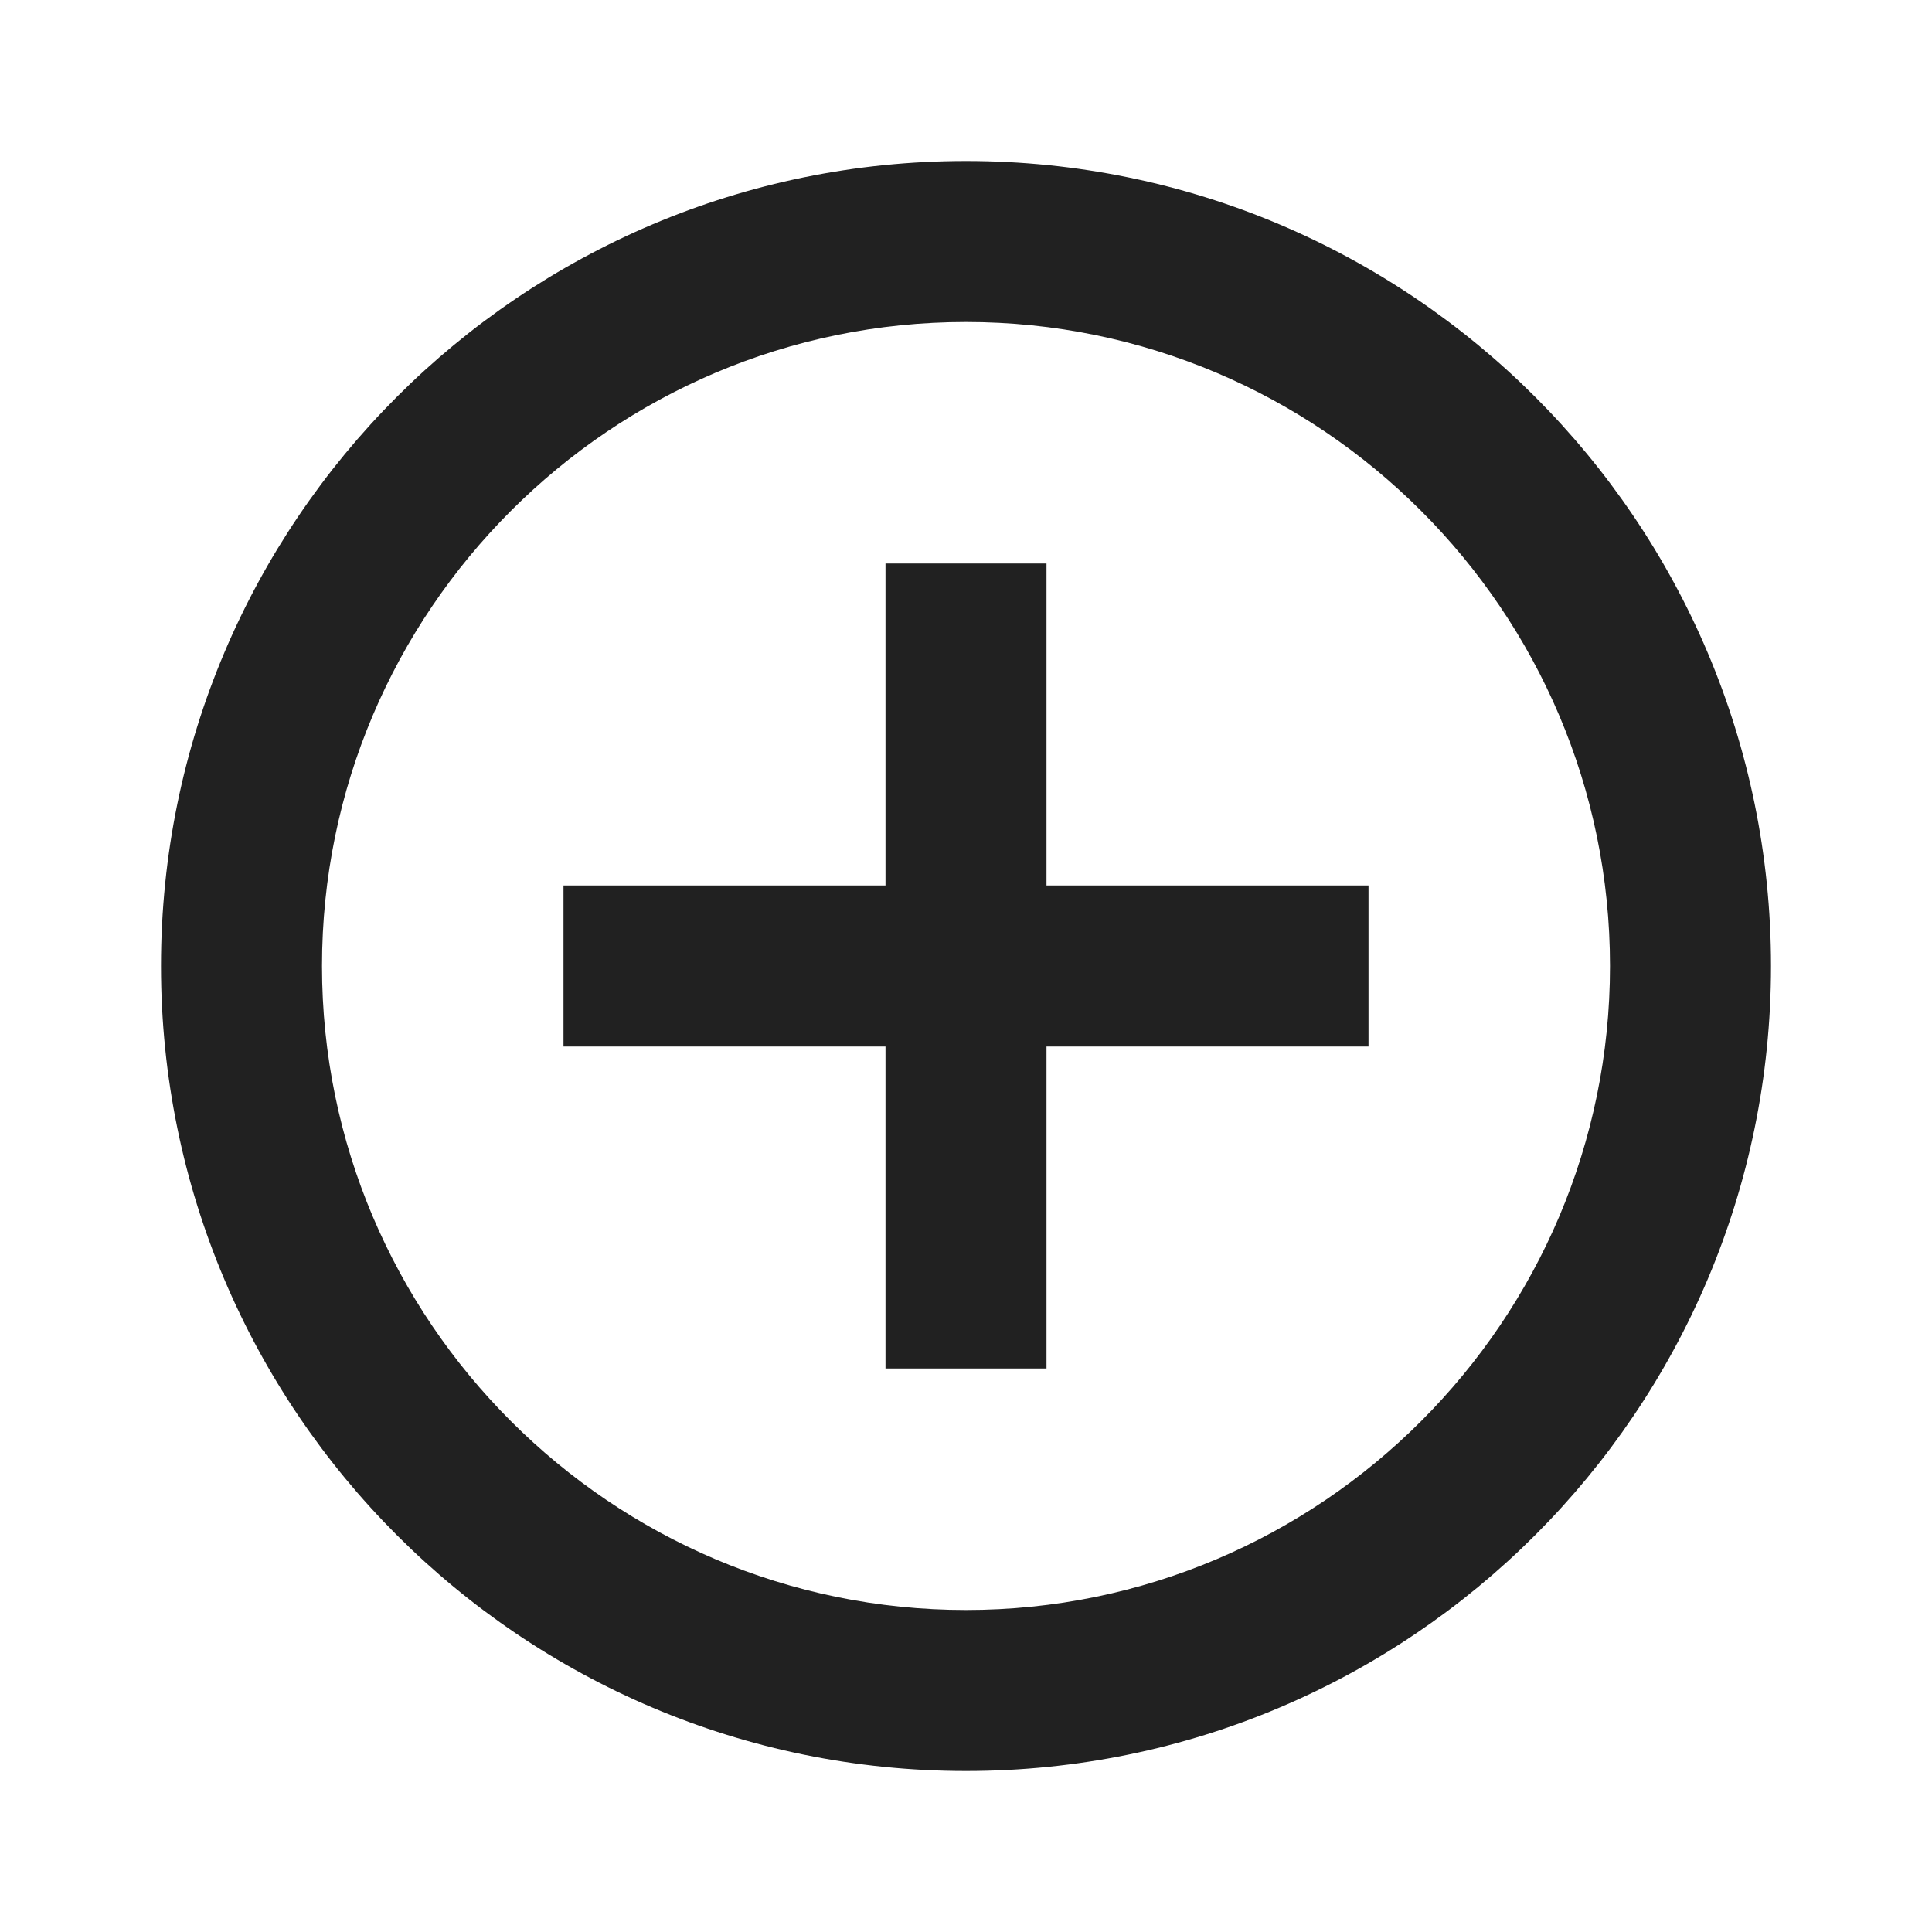 <?xml version="1.0" encoding="UTF-8"?>
<svg width="24px" height="24px" viewBox="0 0 24 24" version="1.1" xmlns="http://www.w3.org/2000/svg">
  <title>add</title>
  <g id="Home-Screen" stroke="none" stroke-width="1" fill="none" fill-rule="evenodd">
    <g id="Product-Pop-Up-with-Image" transform="translate(-741, -608)">
      <g id="Details-Card" transform="translate(368, 119)">
        <g id="Bottom-Bar" transform="translate(0, 471)">
          <g id="Quantity" transform="translate(233, 8)">
            <g id="add" transform="translate(140, 10)">
              <polygon id="Path" points="0 0 24 0 24 24 0 24"></polygon>
              <path
                d="M13,7 L11,7 L11,11 L7,11 L7,13 L11,13 L11,17 L13,17 L13,13 L17,13 L17,11 L13,11 L13,7 Z M12,2 C6.48,2 2,6.48 2,12 C2,17.52 6.48,22 12,22 C17.52,22 22,17.52 22,12 C22,6.48 17.52,2 12,2 Z M12,20 C7.59,20 4,16.41 4,12 C4,7.59 7.59,4 12,4 C16.41,4 20,7.59 20,12 C20,16.41 16.41,20 12,20 Z"
                id="Shape" fill="#212121" fill-rule="nonzero"></path>
            </g>
          </g>
        </g>
      </g>
    </g>
  </g>
</svg>
